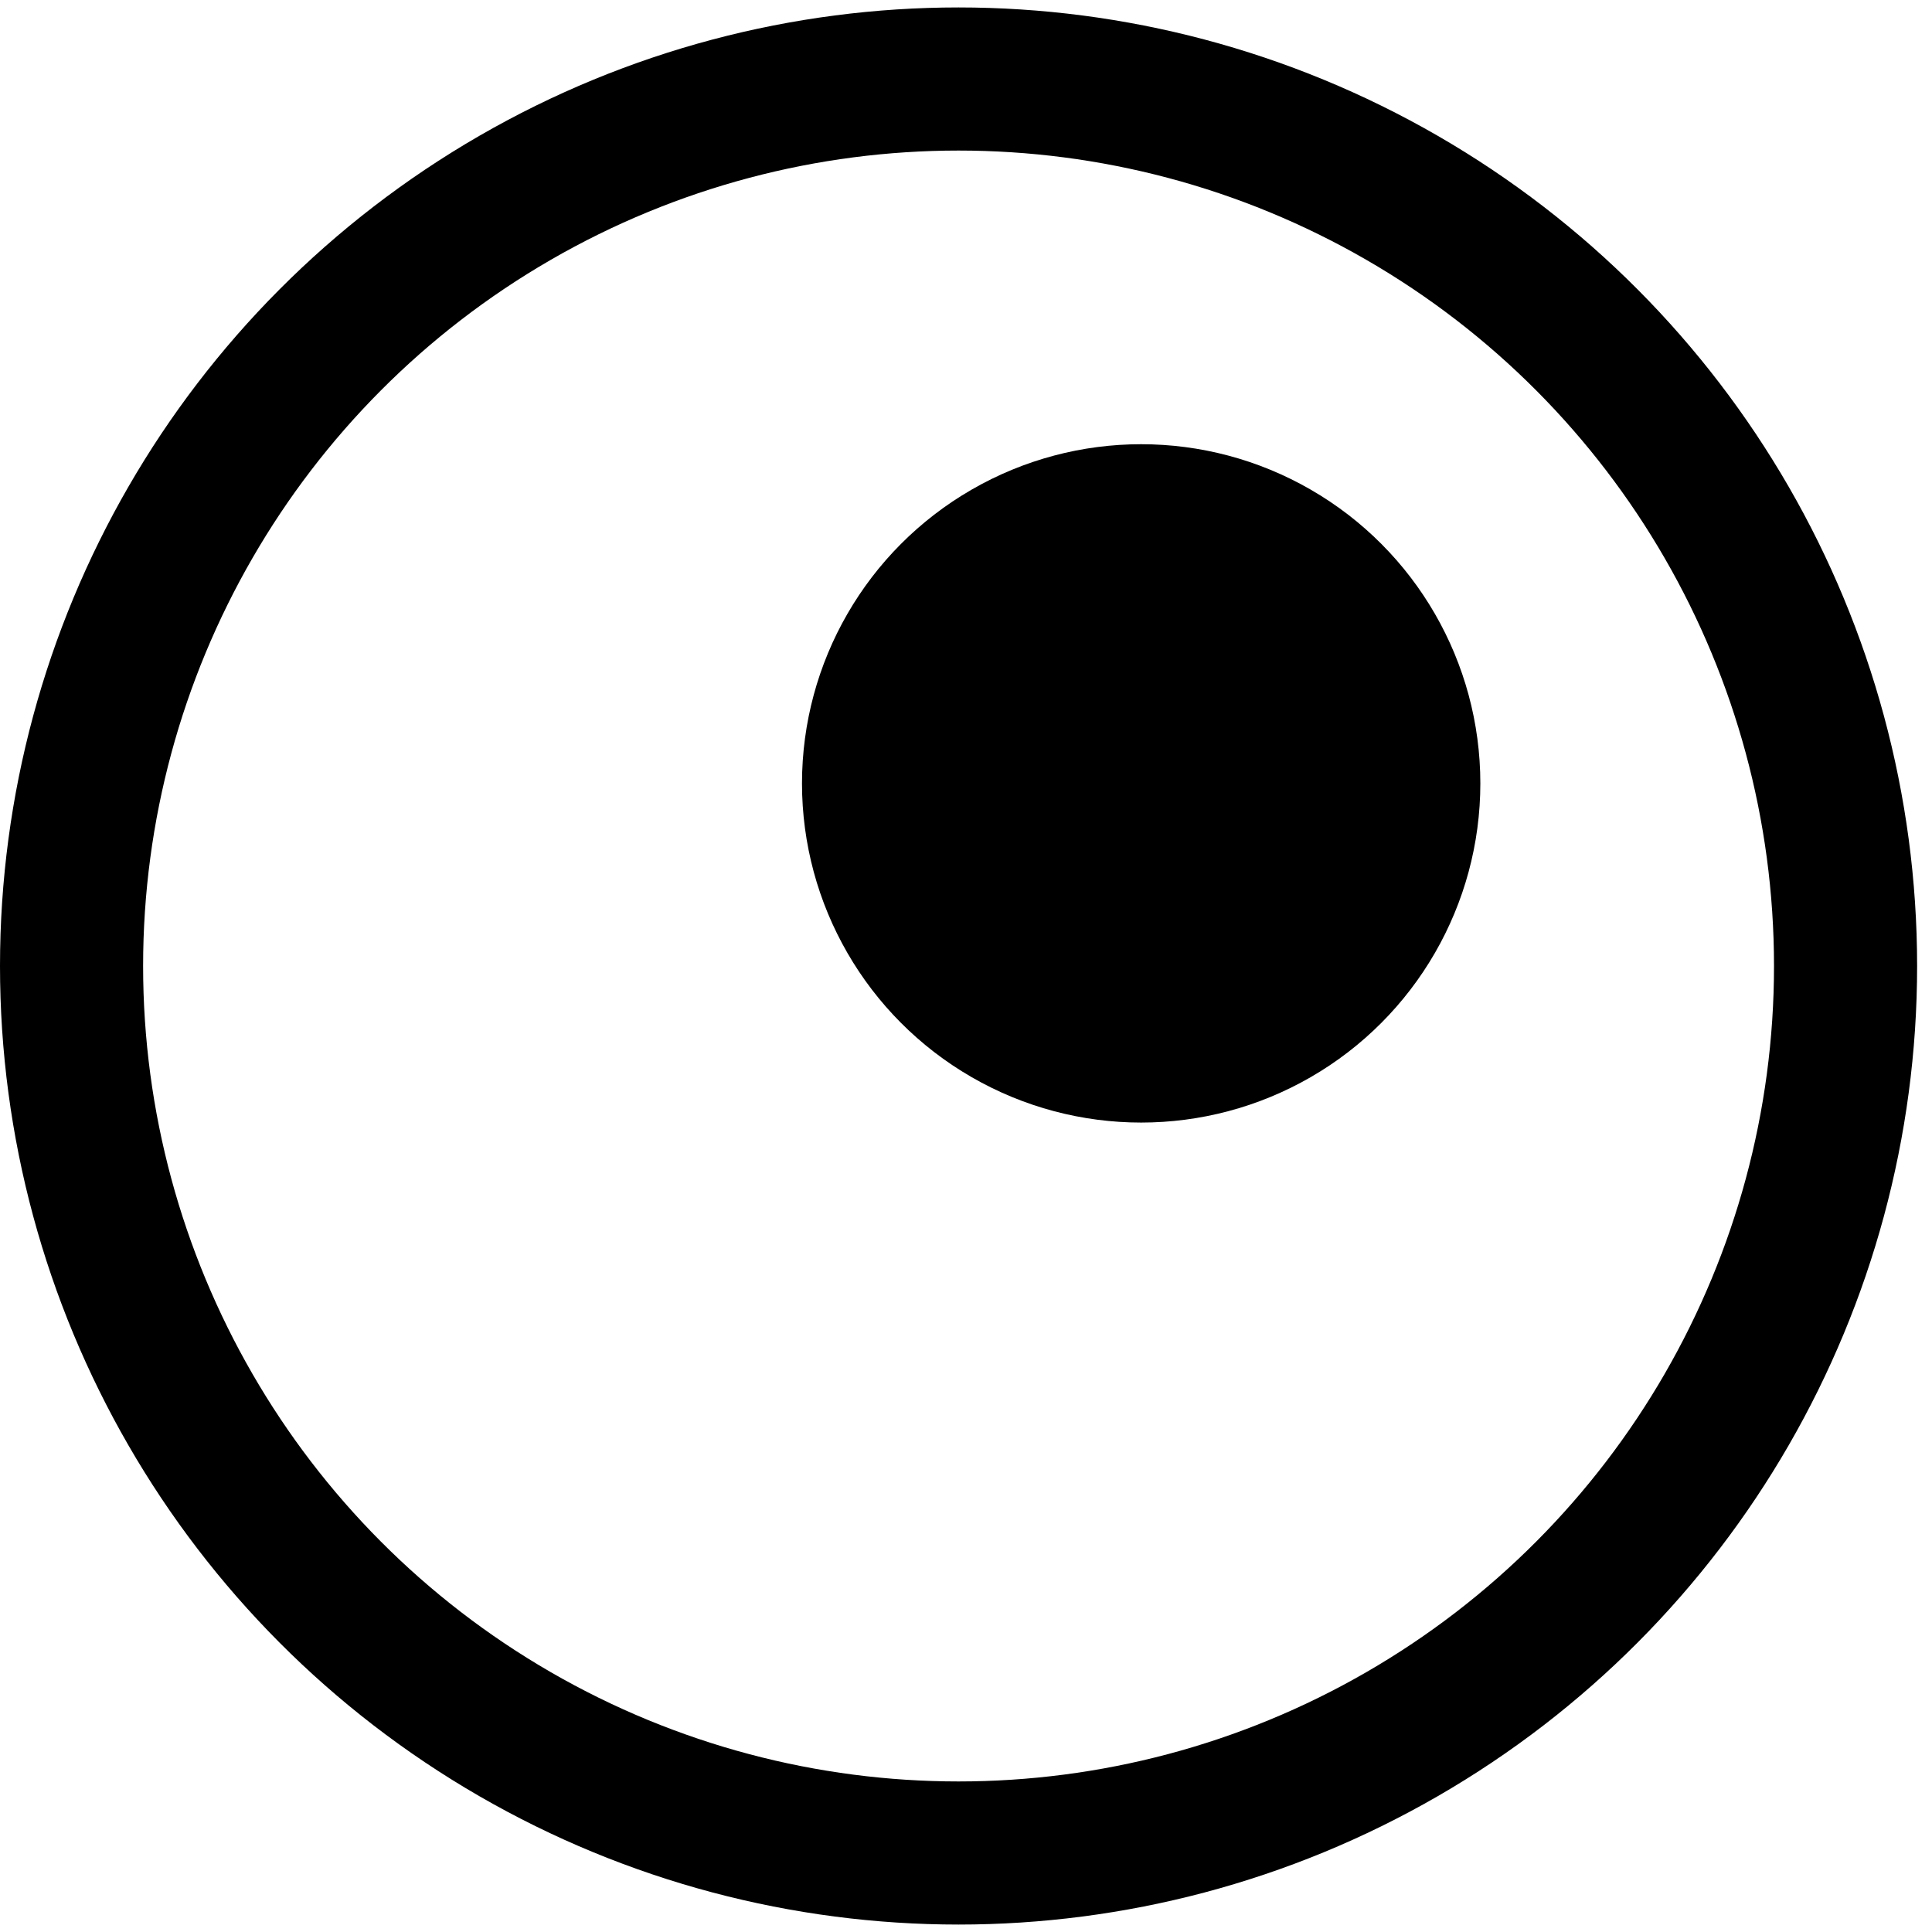 <svg width="27" height="27" viewBox="0 0 27 27" fill="none" xmlns="http://www.w3.org/2000/svg">
<circle cx="13.396" cy="13.5" r="12.396" stroke="black" stroke-width="2"/>
<circle cx="15.948" cy="10.948" r="4.74" fill="black"/>
</svg>
